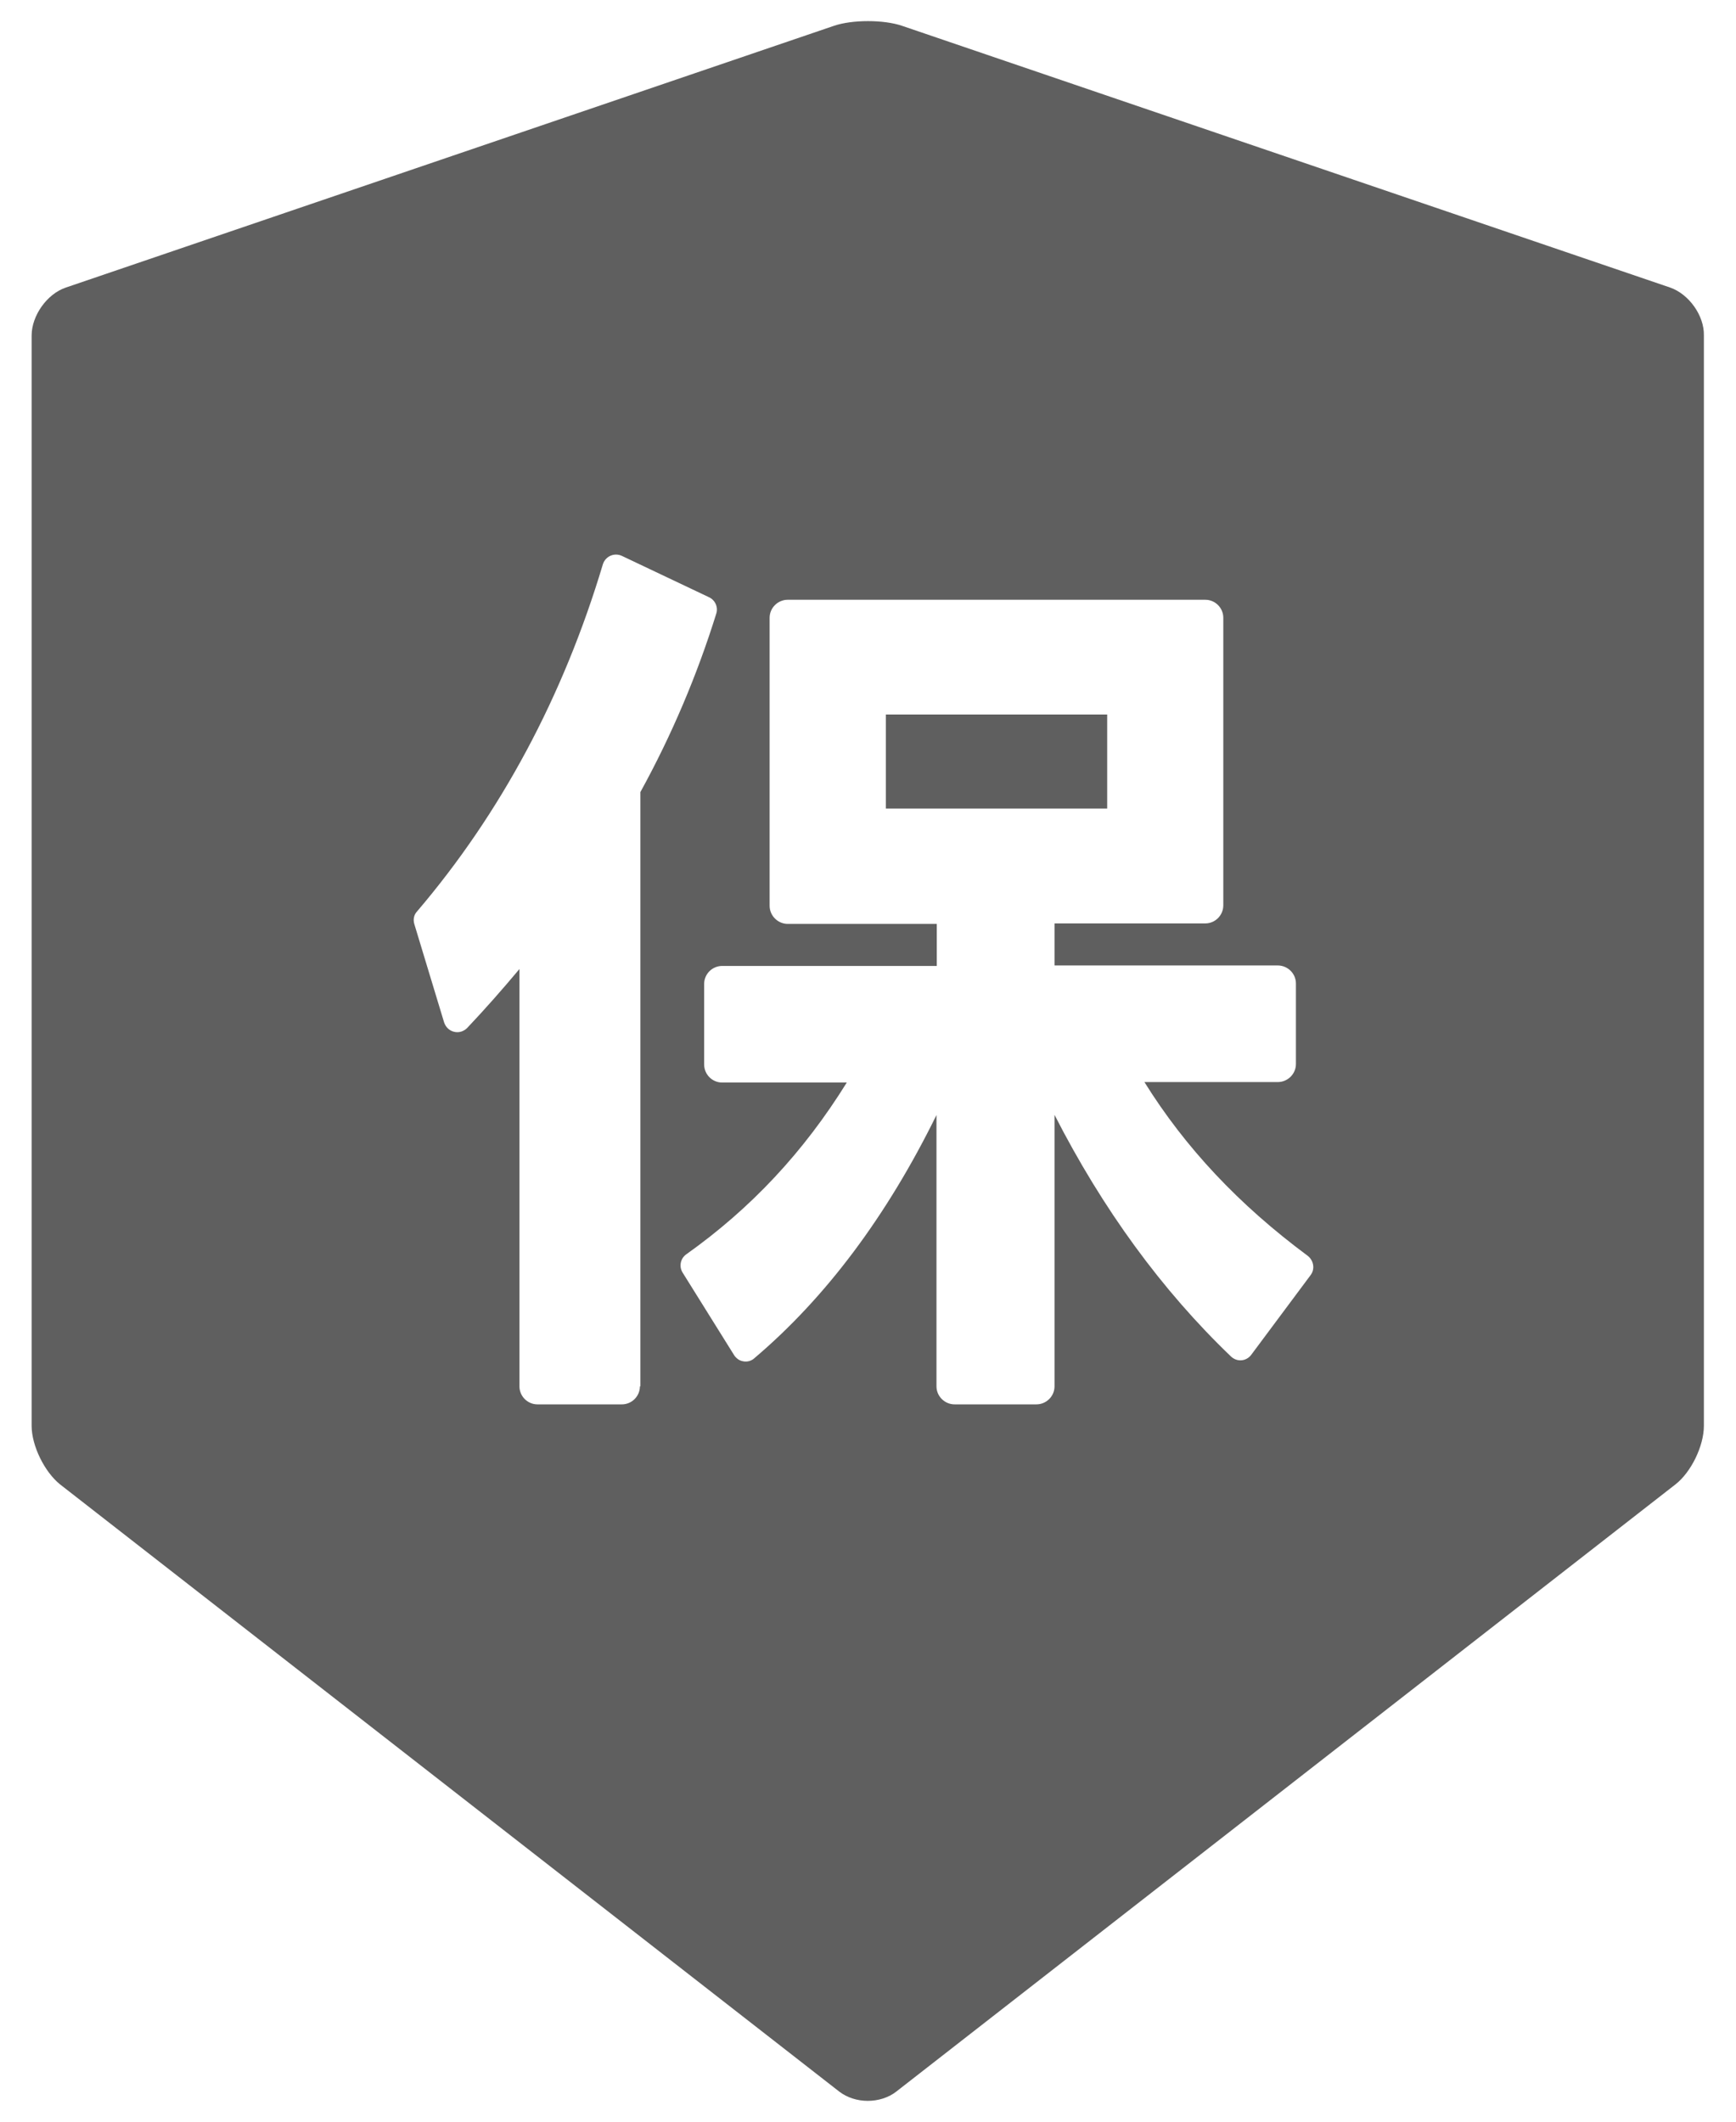 <svg width="18" height="22" viewBox="0 0 18 22" fill="none" xmlns="http://www.w3.org/2000/svg">
<path d="M9.185 7.409H11.48V8.384H9.185V7.409ZM17.318 2.982L9.354 0.268C9.258 0.235 9.129 0.219 9 0.219C8.871 0.219 8.742 0.235 8.646 0.268L0.682 2.982C0.487 3.048 0.328 3.273 0.328 3.479V14.785C0.328 14.991 0.462 15.263 0.623 15.392L8.702 21.688C8.784 21.751 8.89 21.784 8.998 21.784C9.105 21.784 9.213 21.751 9.293 21.688L17.372 15.392C17.534 15.266 17.667 14.994 17.667 14.785V3.479C17.672 3.273 17.512 3.05 17.318 2.982ZM6.64 14.375H6.635C6.635 14.478 6.551 14.562 6.448 14.562H5.573C5.47 14.562 5.386 14.478 5.386 14.375V10.048C5.205 10.264 5.025 10.468 4.845 10.658C4.828 10.676 4.806 10.689 4.782 10.697C4.758 10.704 4.733 10.705 4.709 10.699C4.684 10.693 4.662 10.681 4.644 10.664C4.626 10.647 4.613 10.625 4.605 10.602L4.296 9.582C4.282 9.535 4.291 9.486 4.324 9.451C5.191 8.434 5.841 7.222 6.251 5.851C6.277 5.769 6.368 5.727 6.448 5.764L7.352 6.193C7.416 6.223 7.448 6.296 7.427 6.362C7.227 7.004 6.964 7.624 6.64 8.213V14.375ZM13.589 13.222L12.973 14.049C12.961 14.065 12.946 14.078 12.928 14.088C12.911 14.098 12.892 14.103 12.872 14.105C12.852 14.106 12.832 14.104 12.814 14.097C12.795 14.09 12.778 14.079 12.764 14.066C12.047 13.379 11.433 12.537 10.934 11.56V14.375C10.934 14.478 10.849 14.562 10.746 14.562H9.898C9.795 14.562 9.71 14.478 9.71 14.375V11.562C9.195 12.61 8.562 13.456 7.821 14.084C7.806 14.098 7.788 14.107 7.769 14.113C7.749 14.118 7.729 14.12 7.709 14.116C7.689 14.113 7.67 14.106 7.654 14.095C7.637 14.083 7.623 14.069 7.612 14.052L7.078 13.196C7.059 13.166 7.052 13.129 7.059 13.094C7.066 13.058 7.086 13.027 7.116 13.006C7.786 12.53 8.332 11.947 8.78 11.225H7.488C7.385 11.225 7.301 11.141 7.301 11.037V10.203C7.301 10.1 7.385 10.016 7.488 10.016H9.713V9.58H8.168C8.065 9.58 7.98 9.495 7.98 9.392V6.406C7.98 6.303 8.065 6.219 8.168 6.219H12.497C12.6 6.219 12.684 6.303 12.684 6.406V9.387C12.684 9.491 12.6 9.575 12.497 9.575H10.934V10.011H13.249C13.352 10.011 13.437 10.095 13.437 10.198V11.033C13.437 11.136 13.352 11.22 13.249 11.22H11.866C12.291 11.902 12.846 12.493 13.561 13.023C13.622 13.072 13.636 13.161 13.589 13.222Z" fill="#5F5F5F"/>
</svg>
